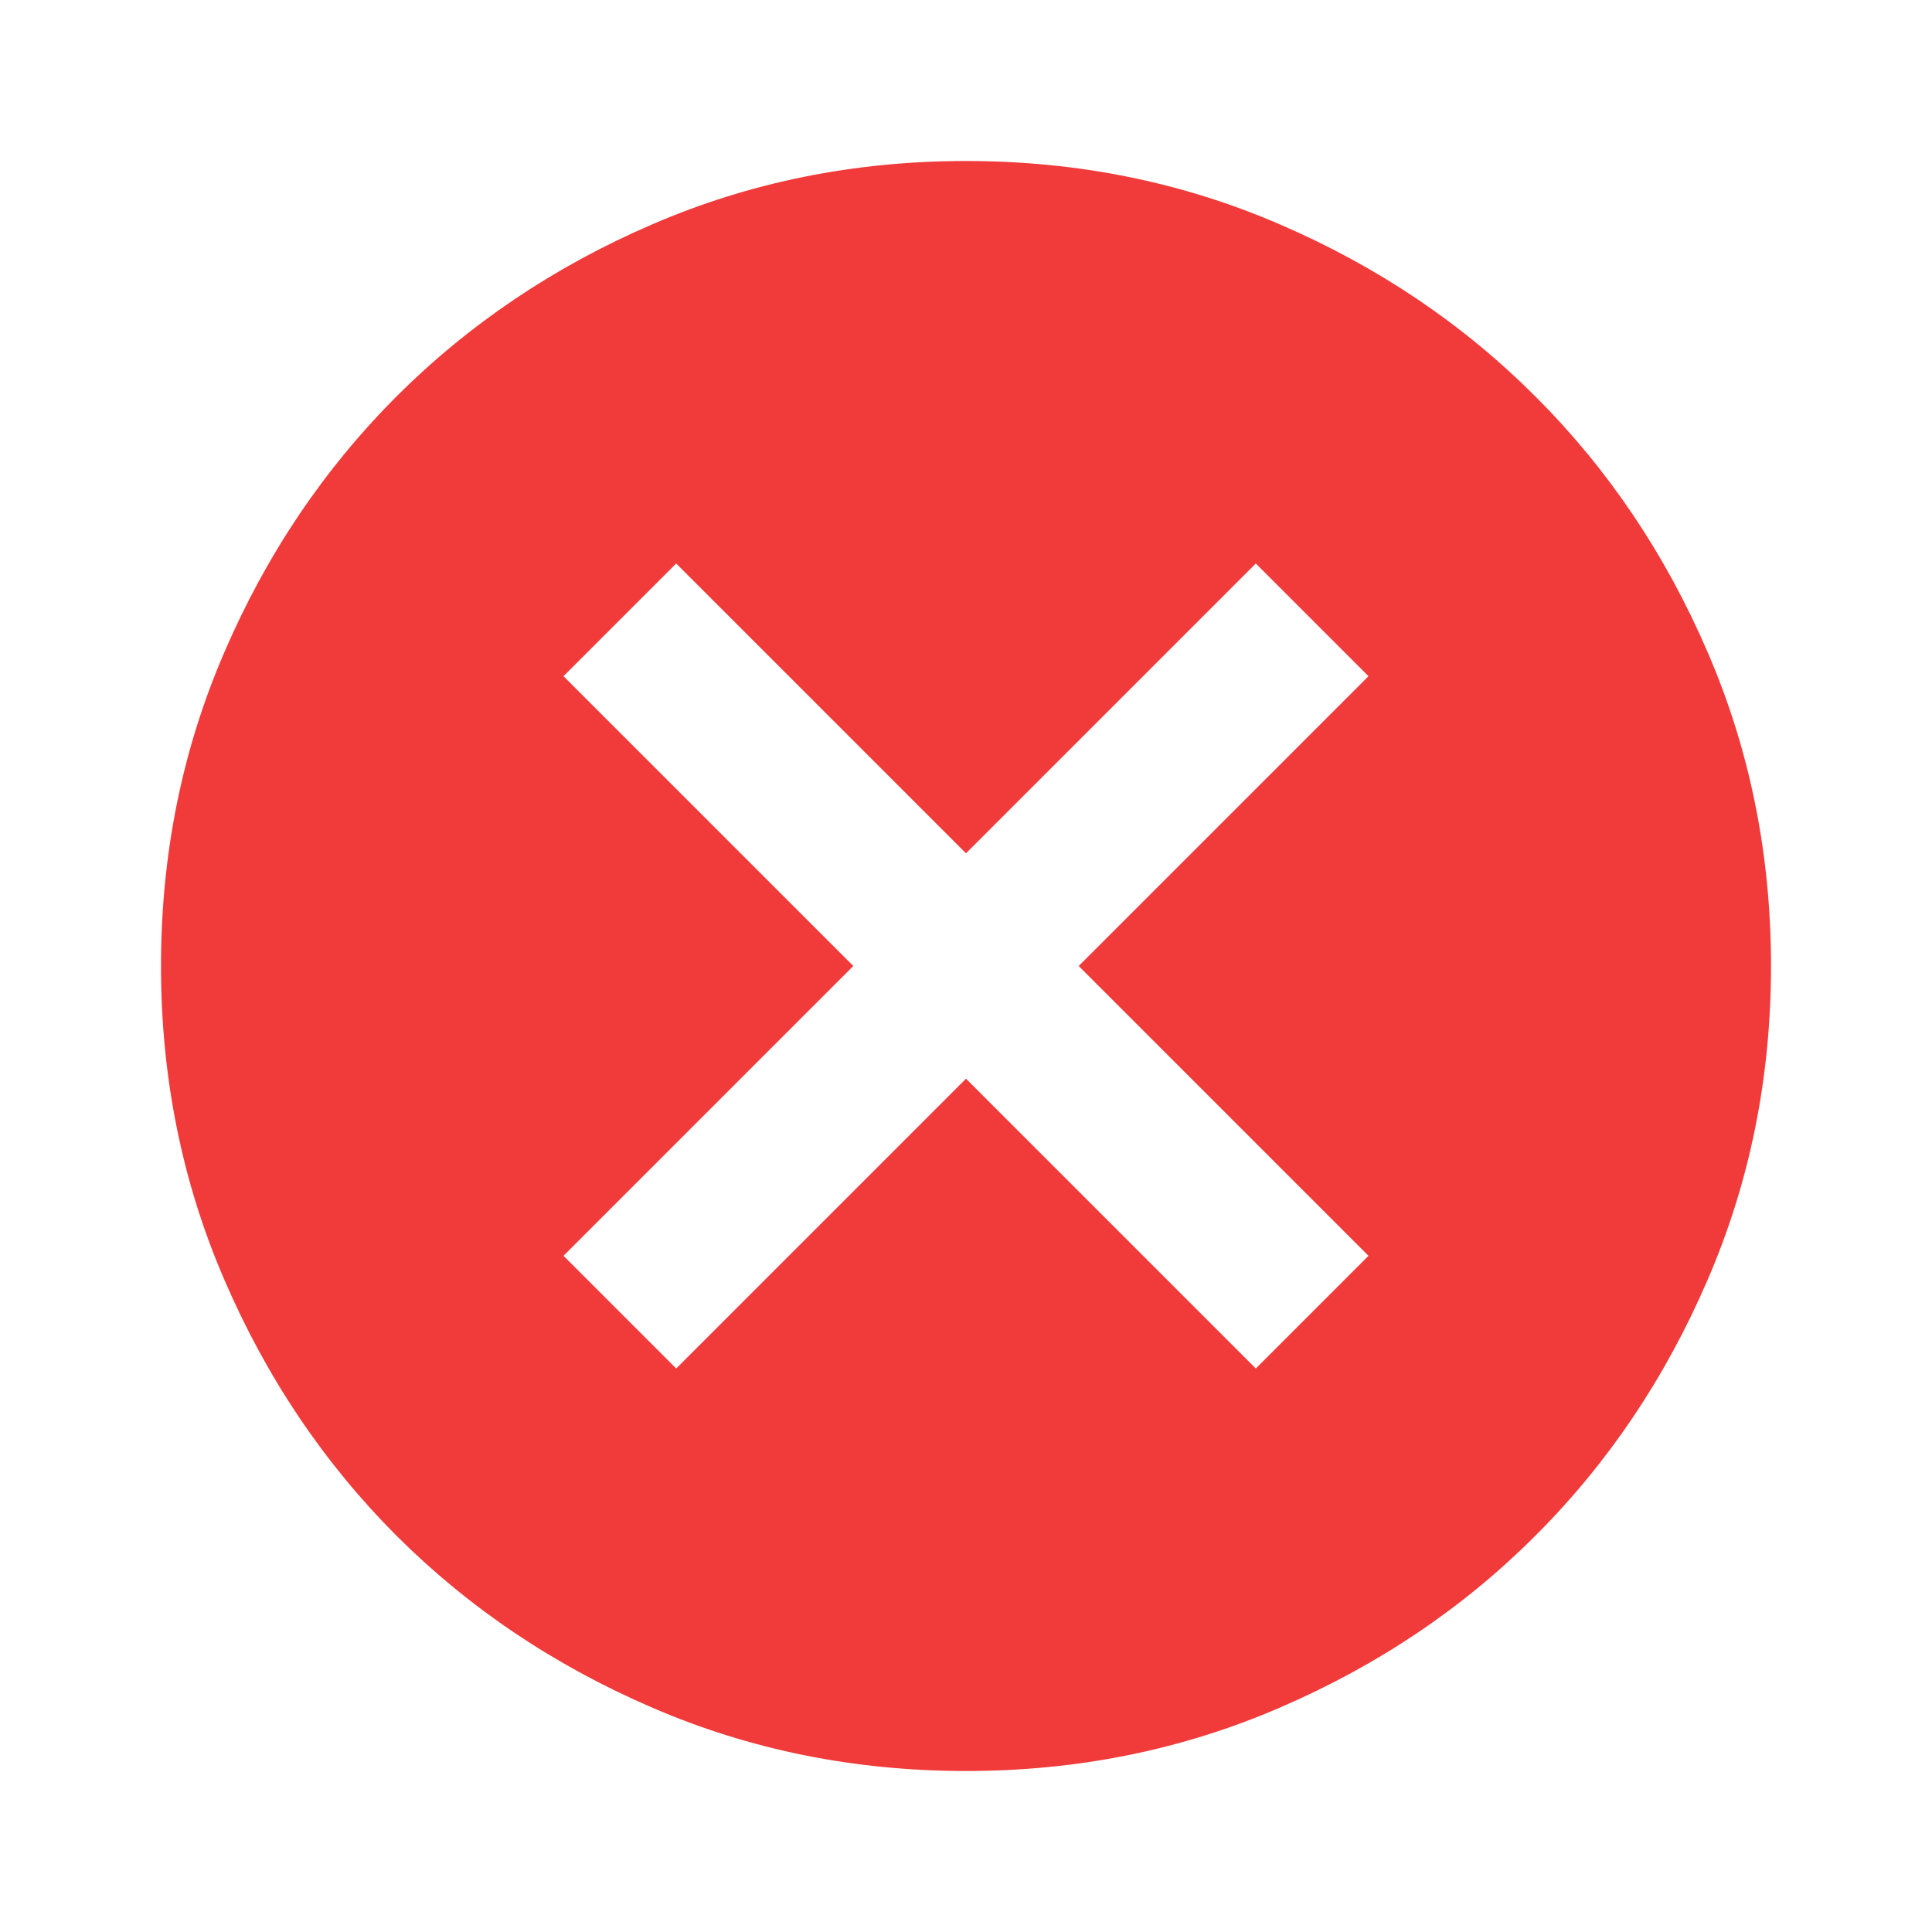 <svg width="12" height="12" viewBox="0 0 12 12" fill="none" xmlns="http://www.w3.org/2000/svg">
<g id="cancel">
<mask id="mask0_1_7031" style="mask-type:alpha" maskUnits="userSpaceOnUse" x="0" y="0" width="12" height="12">
<rect id="Bounding box" width="12" height="12" fill="#D9D9D9"/>
</mask>
<g mask="url(#mask0_1_7031)">
<path id="cancel_2" d="M4.2 8.5L6 6.7L7.8 8.5L8.5 7.8L6.7 6L8.5 4.2L7.8 3.5L6 5.3L4.2 3.5L3.5 4.2L5.3 6L3.5 7.8L4.2 8.5ZM6 11C5.308 11 4.658 10.869 4.05 10.606C3.442 10.344 2.913 9.988 2.462 9.538C2.013 9.088 1.656 8.558 1.394 7.95C1.131 7.342 1 6.692 1 6C1 5.308 1.131 4.658 1.394 4.05C1.656 3.442 2.013 2.913 2.462 2.463C2.913 2.013 3.442 1.656 4.05 1.394C4.658 1.131 5.308 1 6 1C6.692 1 7.342 1.131 7.95 1.394C8.558 1.656 9.088 2.013 9.537 2.463C9.988 2.913 10.344 3.442 10.606 4.05C10.869 4.658 11 5.308 11 6C11 6.692 10.869 7.342 10.606 7.95C10.344 8.558 9.988 9.088 9.537 9.538C9.088 9.988 8.558 10.344 7.95 10.606C7.342 10.869 6.692 11 6 11Z" fill="#F13A3A"/>
</g>
</g>
</svg>
